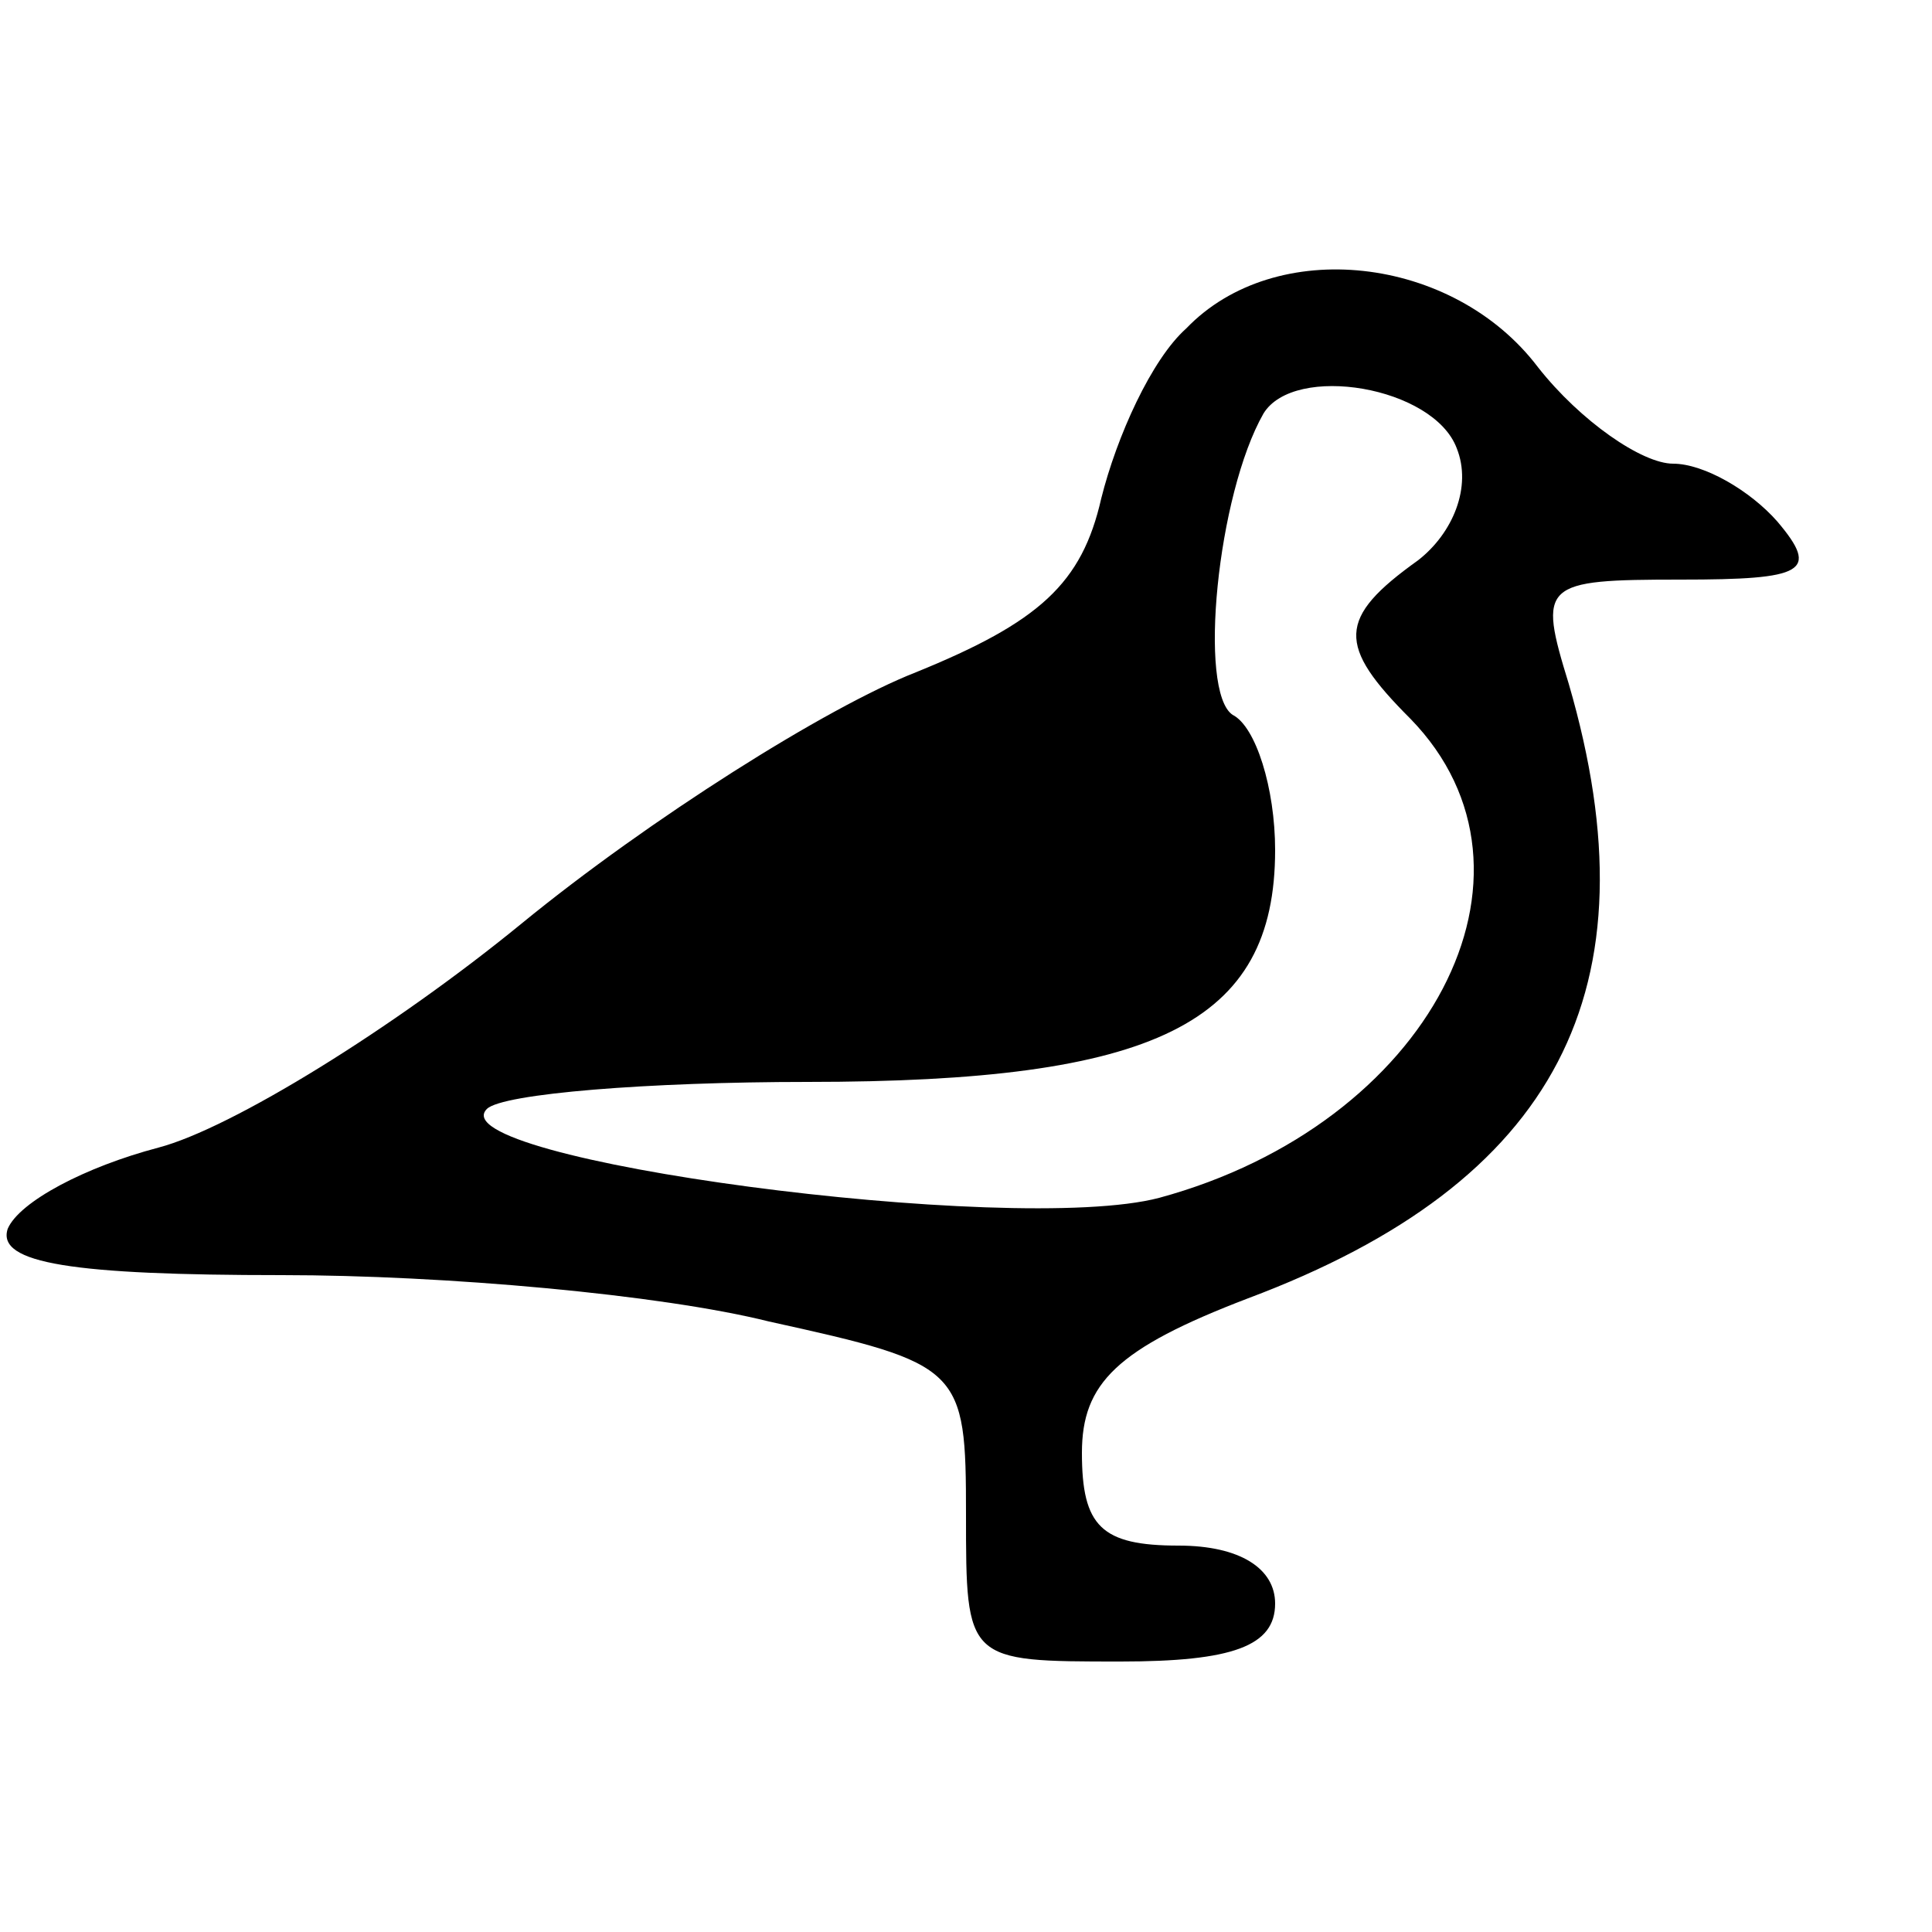 <?xml version="1.0" standalone="no"?>
<!DOCTYPE svg PUBLIC "-//W3C//DTD SVG 20010904//EN"
 "http://www.w3.org/TR/2001/REC-SVG-20010904/DTD/svg10.dtd">
<svg version="1.0" xmlns="http://www.w3.org/2000/svg"
 width="50pt" height="50pt" viewBox="0 0 50 50"
 preserveAspectRatio="xMidYMid meet">

<g transform="translate(0,50) scale(0.1,-0.1)"
fill="#000000" stroke="none">
<path d="M307 415 c-9 -8 -18 -28 -22 -44 -5 -22 -16 -32 -48 -45 -23 -9 -69
-38 -102 -65 -33 -27 -75 -53 -94 -58 -19 -5 -36 -14 -39 -21 -3 -9 17 -12 71
-12 42 0 98 -5 126 -12 50 -11 51 -12 51 -50 0 -38 0 -38 40 -38 29 0 40 4 40
15 0 9 -9 15 -25 15 -20 0 -25 5 -25 24 0 18 9 27 43 40 80 30 106 80 83 159
-8 26 -7 27 29 27 32 0 36 2 25 15 -7 8 -19 15 -27 15 -8 0 -24 11 -35 25 -22
29 -68 34 -91 10z m70 -31 c4 -10 -1 -22 -10 -29 -21 -15 -21 -22 -2 -41 39
-40 5 -105 -65 -124 -38 -10 -187 10 -174 23 4 4 42 7 83 7 90 0 121 15 121
60 0 16 -5 32 -11 35 -9 6 -4 57 8 78 8 13 44 7 50 -9z"/>
</g>
</svg>
